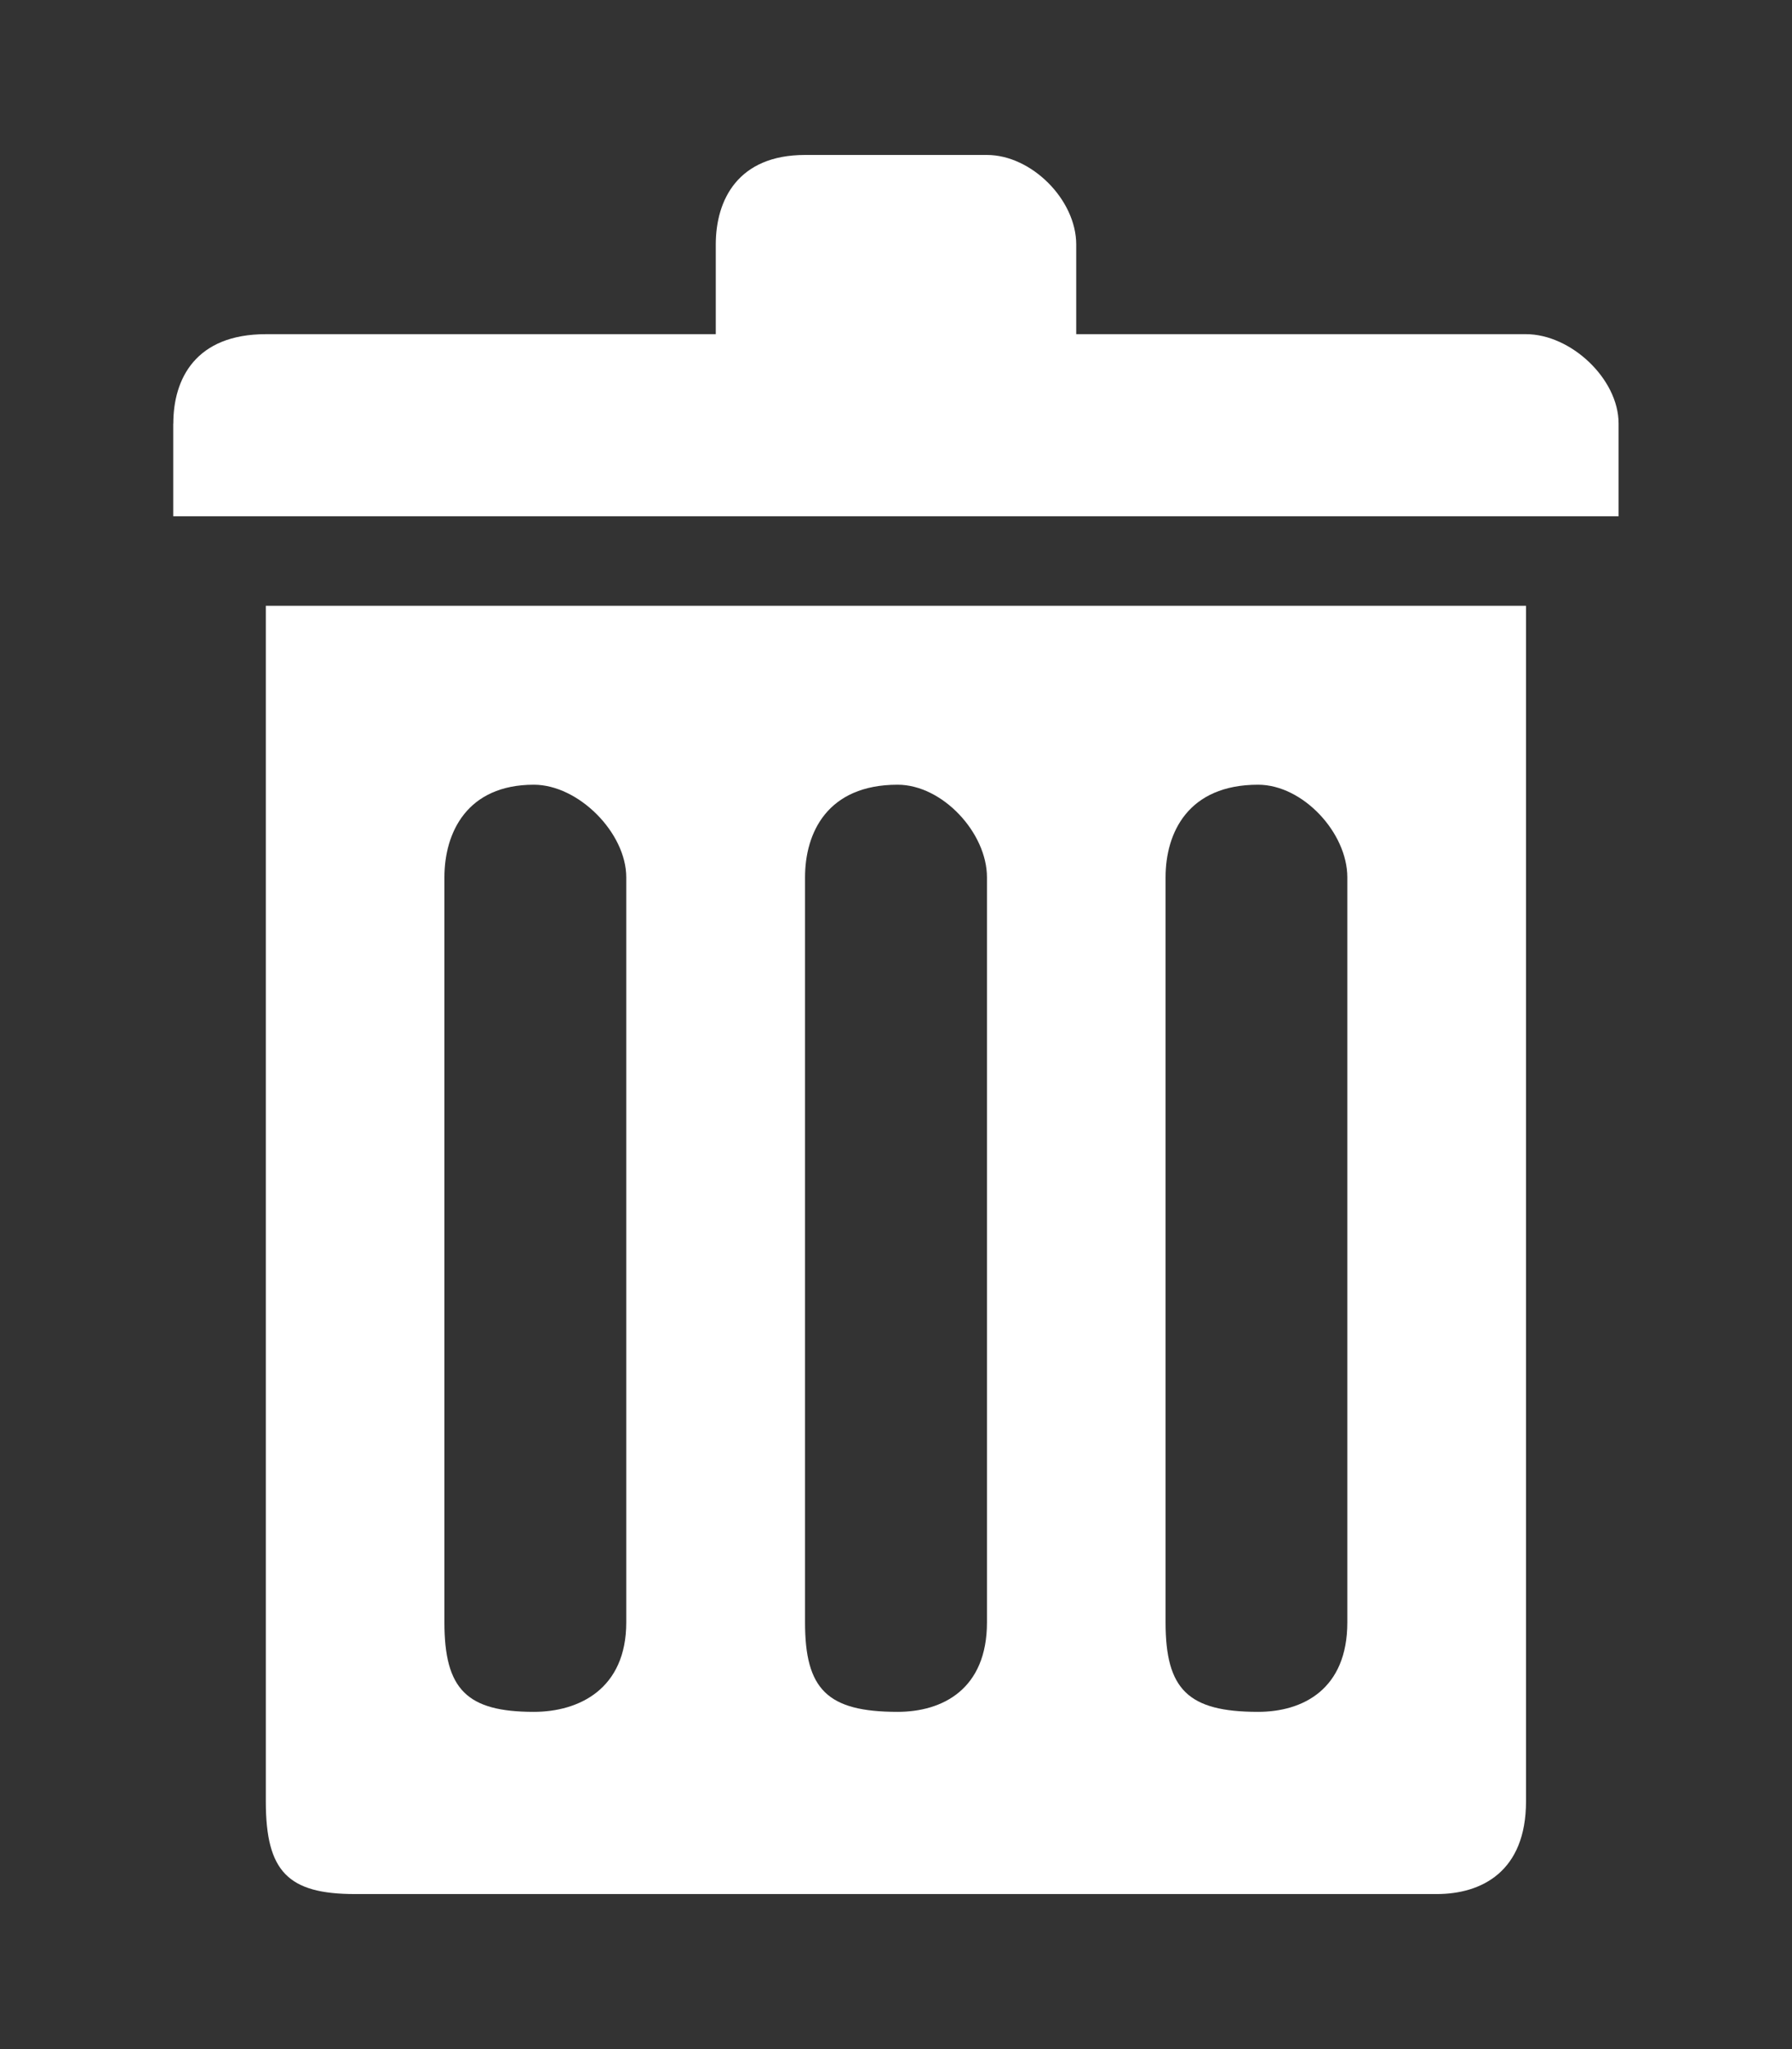 <?xml version="1.0" encoding="utf-8"?>
<!-- Generator: Adobe Illustrator 15.0.0, SVG Export Plug-In  -->
<!DOCTYPE svg PUBLIC "-//W3C//DTD SVG 1.1//EN" "http://www.w3.org/Graphics/SVG/1.1/DTD/svg11.dtd">
<svg version="1.1"
	 xmlns="http://www.w3.org/2000/svg" xmlns:xlink="http://www.w3.org/1999/xlink" xmlns:a="http://ns.adobe.com/AdobeSVGViewerExtensions/3.0/"
	 x="0px" y="0px" width="21px" height="24px" viewBox="-0.148 -0.281 21 24" enable-background="new -0.148 -0.281 21 24"
	 xml:space="preserve">
<rect x="-0.148" y="-0.281" width="21" height="24" fill="#333333" stroke="none"/>
<defs>
</defs>
<path display="none" fill-rule="evenodd" clip-rule="evenodd" fill="#FFFFFF" d="M4.917,13.625L4.917,13.625
	c4.879,4.889,4.879,4.889,4.879,4.889l0.557,0.557l0.554-0.557c4.881-4.889,4.881-4.889,4.881-4.889
	c0.555-0.553,0.555-0.553,0-1.111c0,0-0.555,0-1.072,0c-3.809,3.814-3.809,3.814-3.809,3.814c0-15.812,0-15.812,0-15.812
	S10.906,0,10.353,0C9.796,0,9.796,0.517,9.796,0.517c0,15.812,0,15.812,0,15.812C5.99,12.514,5.99,12.514,5.99,12.514
	c-0.519,0-1.073,0-1.073,0C4.364,13.072,4.364,13.072,4.917,13.625L4.917,13.625z M17.414,2.703L17.414,2.703
	c-2.182,0-2.182,0-2.182,0c0,1.627,0,1.627,0,1.627c2.182,0,2.182,0,2.182,0c1.107,0,1.664,0.558,1.664,1.668
	c0,14.145,0,14.145,0,14.145c0,1.111-0.557,1.629-1.664,1.629c-14.124,0-14.124,0-14.124,0c-1.107,0-1.664-0.518-1.664-1.629
	c0-14.145,0-14.145,0-14.145c0-1.11,0.557-1.668,1.664-1.668c2.182,0,2.182,0,2.182,0c0-1.627,0-1.627,0-1.627
	c-2.182,0-2.182,0-2.182,0C1.626,2.703,0,4.33,0,5.998c0,14.145,0,14.145,0,14.145c0,1.629,1.626,3.295,3.29,3.295
	c14.124,0,14.124,0,14.124,0c1.664,0,3.289-1.666,3.289-3.295c0-14.145,0-14.145,0-14.145C20.703,4.33,19.078,2.703,17.414,2.703
	L17.414,2.703z"/>
<path display="none" fill-rule="evenodd" clip-rule="evenodd" fill="#FFFFFF" d="M15.035,18.245L15.035,18.245
	c0,0.951-0.954,1.394-1.398,1.394c-9.813,0-9.813,0-9.813,0c-0.951,0-1.426-0.442-1.426-1.394c0-9.813,0-9.813,0-9.813
	c0-0.447,0.475-1.399,1.426-1.399c0.922,0,0.922,0,0.922,0c0-0.922,0-0.922,0-0.922c-0.922,0-0.922,0-0.922,0
	c-1.426,0-2.824,0.922-2.824,2.321c0,9.813,0,9.813,0,9.813c0,1.394,1.398,2.825,2.824,2.825c9.813,0,9.813,0,9.813,0
	c1.398,0,2.321-1.432,2.321-2.825c0-0.922,0-0.922,0-0.922c-0.923,0-0.923,0-0.923,0V18.245L15.035,18.245L15.035,18.245z"/>
<path display="none" fill-rule="evenodd" clip-rule="evenodd" fill="#FFFFFF" d="M19.704,13.575L19.704,13.575
	c0,0.475-0.479,0.921-0.92,0.921c-10.293,0-10.293,0-10.293,0c-0.474,0-0.92-0.446-0.92-0.921c0-10.291,0-10.291,0-10.291
	c0-0.475,0.446-0.917,0.92-0.917c10.293,0,10.293,0,10.293,0c0.441,0,0.92,0.442,0.92,0.917V13.575L19.704,13.575L19.704,13.575z"/>
<path fill-rule="evenodd" clip-rule="evenodd" fill="#FFFFFF" d="M1.883,4.68L1.883,4.68c0-0.524,0.261-1.047,1.085-1.047
	c5.272,0,5.272,0,5.272,0c0-1.05,0-1.05,0-1.05c0-0.524,0.261-1.049,1.046-1.049c2.132,0,2.132,0,2.132,0
	c0.521,0,1.046,0.524,1.046,1.049c0,1.05,0,1.05,0,1.05c5.271,0,5.271,0,5.271,0c0.524,0,1.085,0.522,1.085,1.047
	c0,1.086,0,1.086,0,1.086c-16.938,0-16.938,0-16.938,0V4.68L1.883,4.68L1.883,4.68z M17.735,7.862L17.735,7.862
	c0,2.133,0,2.133,0,2.133c0,10.822,0,10.822,0,10.822c0,0.824-0.521,1.086-1.046,1.086c-12.676,0-12.676,0-12.676,0
	c-0.785,0-1.046-0.262-1.046-1.086c0-10.822,0-10.822,0-10.822c0-2.133,0-2.133,0-2.133c0-1.048,0-1.048,0-1.048
	c14.768,0,14.768,0,14.768,0V7.862L17.735,7.862L17.735,7.862z M7.191,9.995L7.191,9.995c0-0.522-0.56-1.085-1.083-1.085
	c-0.785,0-1.048,0.563-1.048,1.085c0,8.726,0,8.726,0,8.726c0,0.785,0.263,1.048,1.048,1.048c0.523,0,1.083-0.263,1.083-1.048V9.995
	L7.191,9.995L7.191,9.995z M11.418,9.995L11.418,9.995c0-0.522-0.522-1.085-1.047-1.085c-0.824,0-1.085,0.563-1.085,1.085
	c0,8.726,0,8.726,0,8.726c0,0.785,0.261,1.048,1.085,1.048c0.524,0,1.047-0.263,1.047-1.048V9.995L11.418,9.995L11.418,9.995z
	 M15.641,9.995L15.641,9.995c0-0.522-0.521-1.085-1.046-1.085c-0.821,0-1.084,0.563-1.084,1.085c0,8.726,0,8.726,0,8.726
	c0,0.785,0.263,1.048,1.084,1.048c0.524,0,1.046-0.263,1.046-1.048V9.995L15.641,9.995L15.641,9.995z"/>
</svg>
